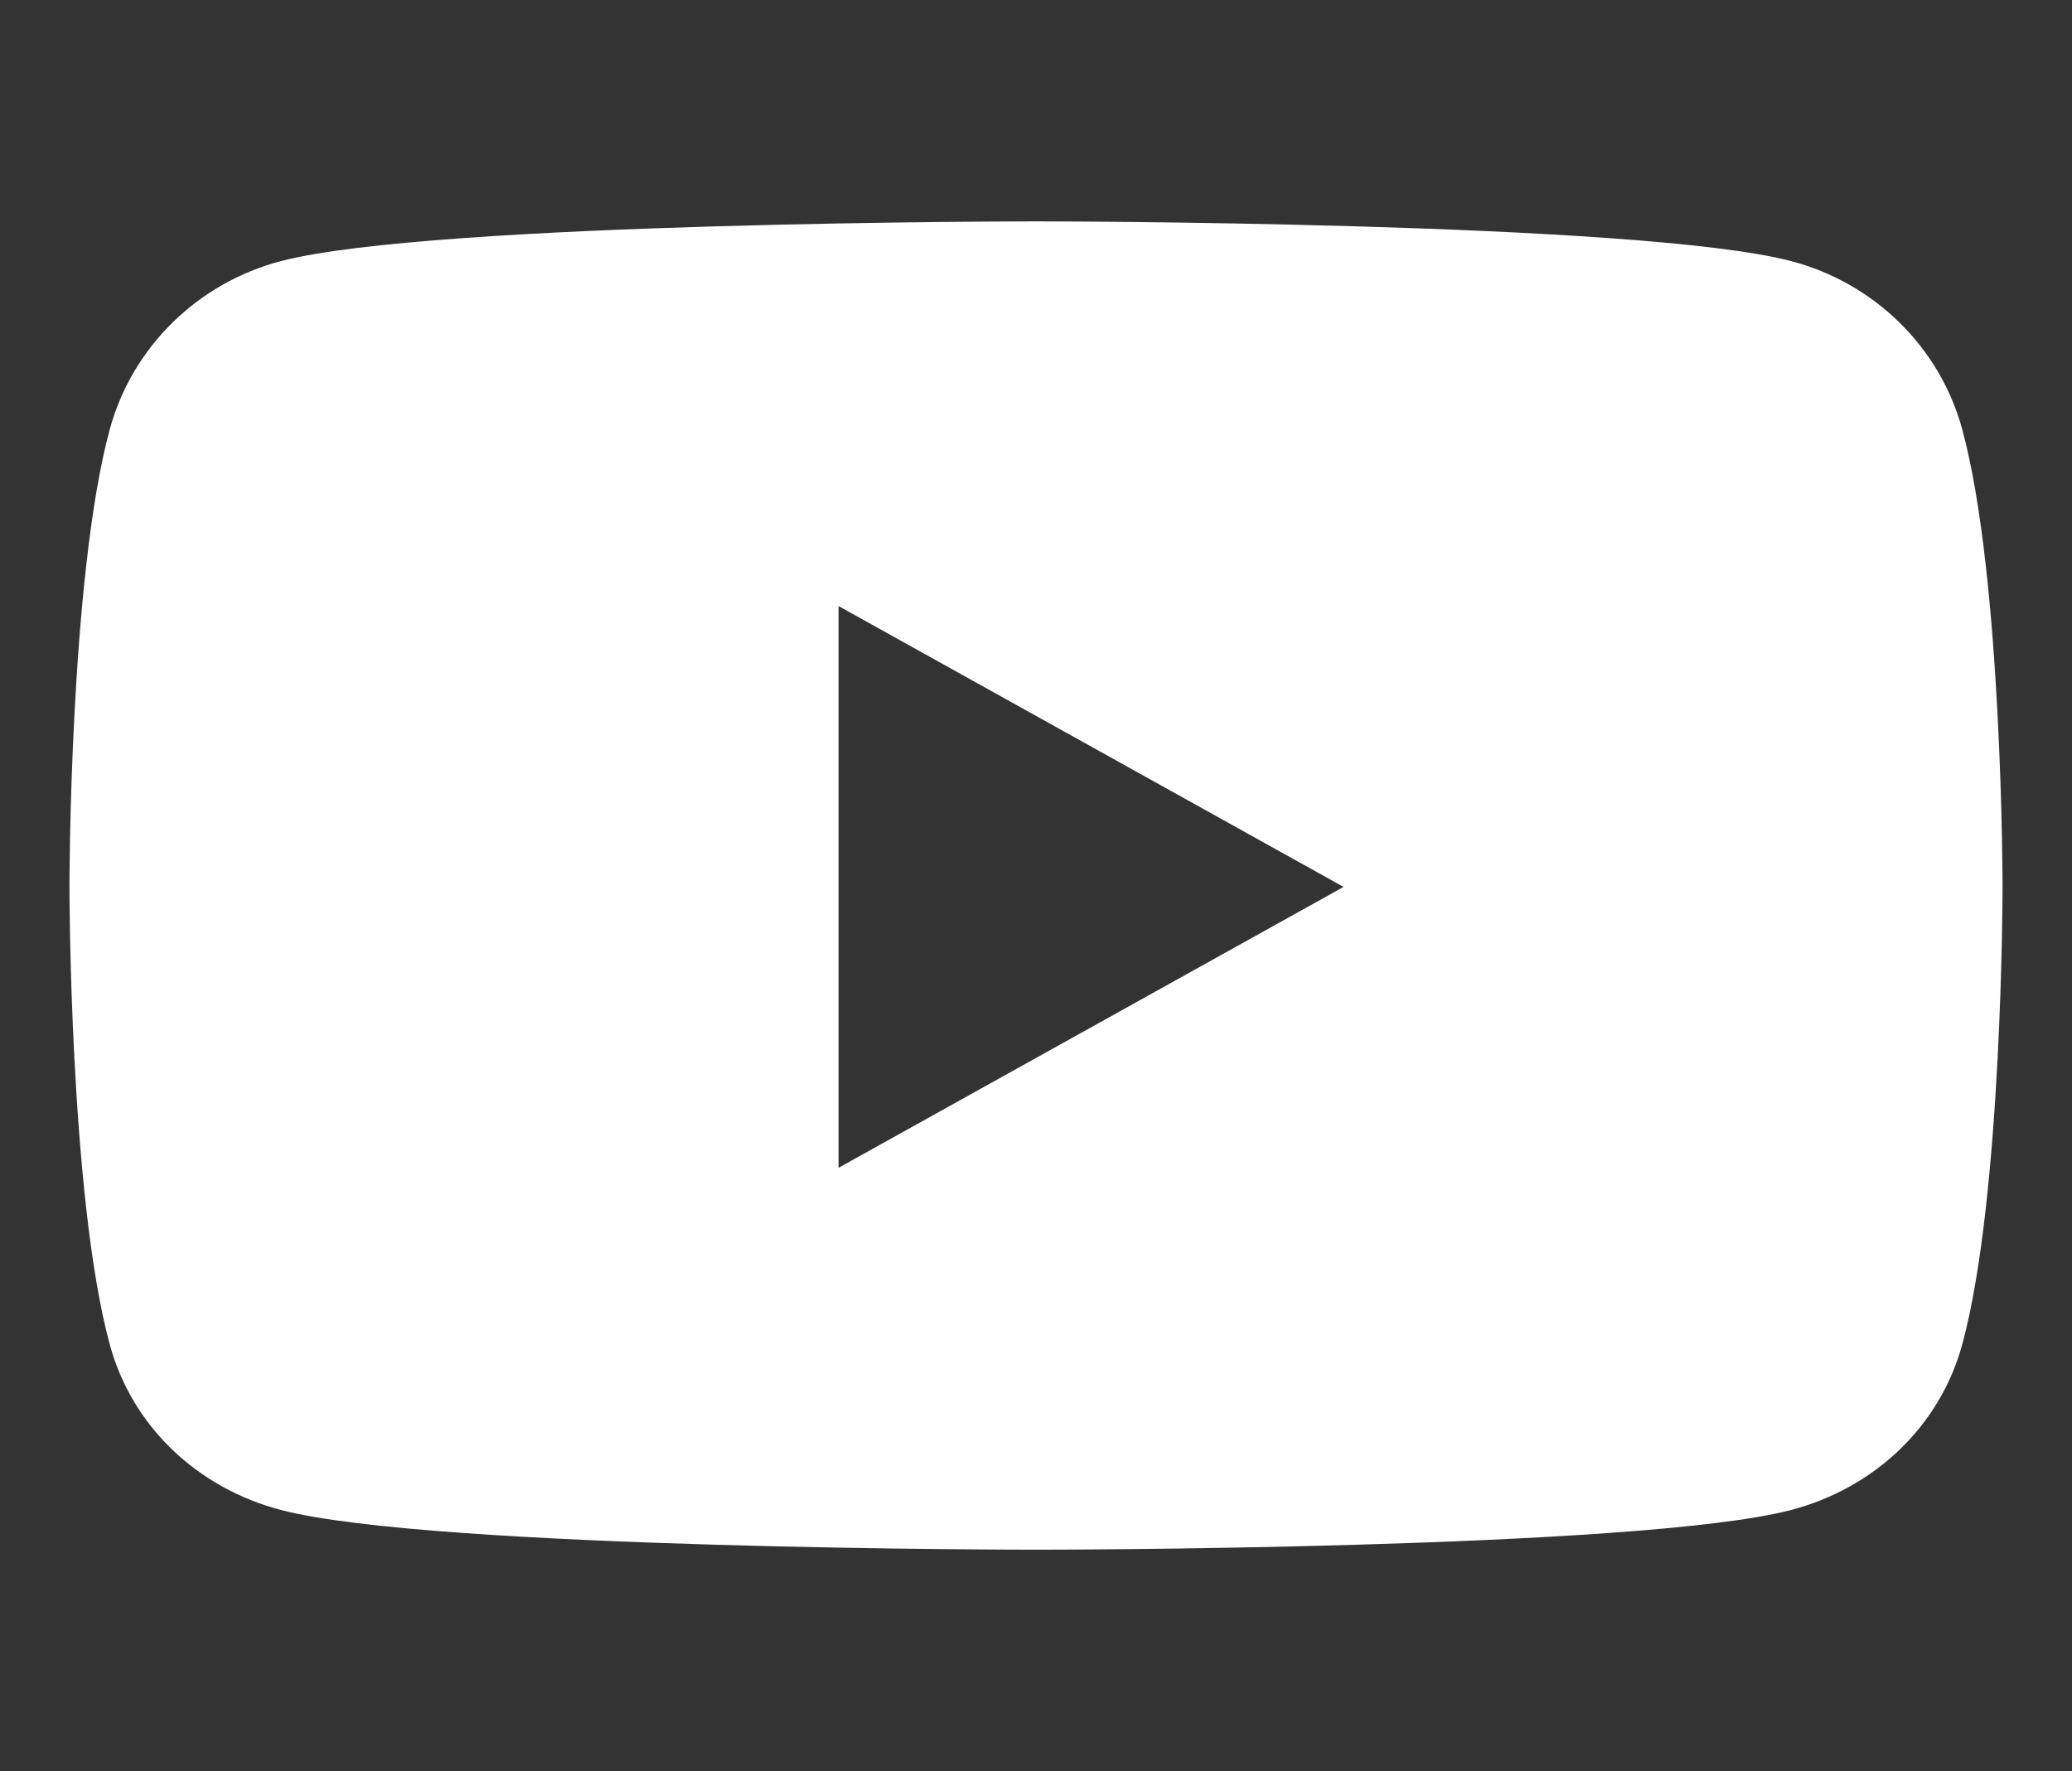<svg width="62" height="53" viewBox="0 0 62 53" fill="none" xmlns="http://www.w3.org/2000/svg">
<rect x="0" y="0" width="62" height="53" fill="#333333" stroke="none"/>
<path d="M58.715 12.846C58.048 10.393 56.089 8.468 53.6 7.815C49.088 6.625 31 6.625 31 6.625C31 6.625 12.912 6.625 8.401 7.815C5.912 8.468 3.953 10.393 3.285 12.846C2.078 17.287 2.078 26.541 2.078 26.541C2.078 26.541 2.078 35.796 3.285 40.236C3.953 42.69 5.912 44.532 8.401 45.185C12.912 46.375 31 46.375 31 46.375C31 46.375 49.088 46.375 53.6 45.185C56.089 44.532 58.048 42.679 58.715 40.236C59.922 35.796 59.922 26.541 59.922 26.541C59.922 26.541 59.922 17.287 58.715 12.846ZM25.091 34.947V18.136L40.203 26.541L25.091 34.947Z" fill="white"/>
</svg>
